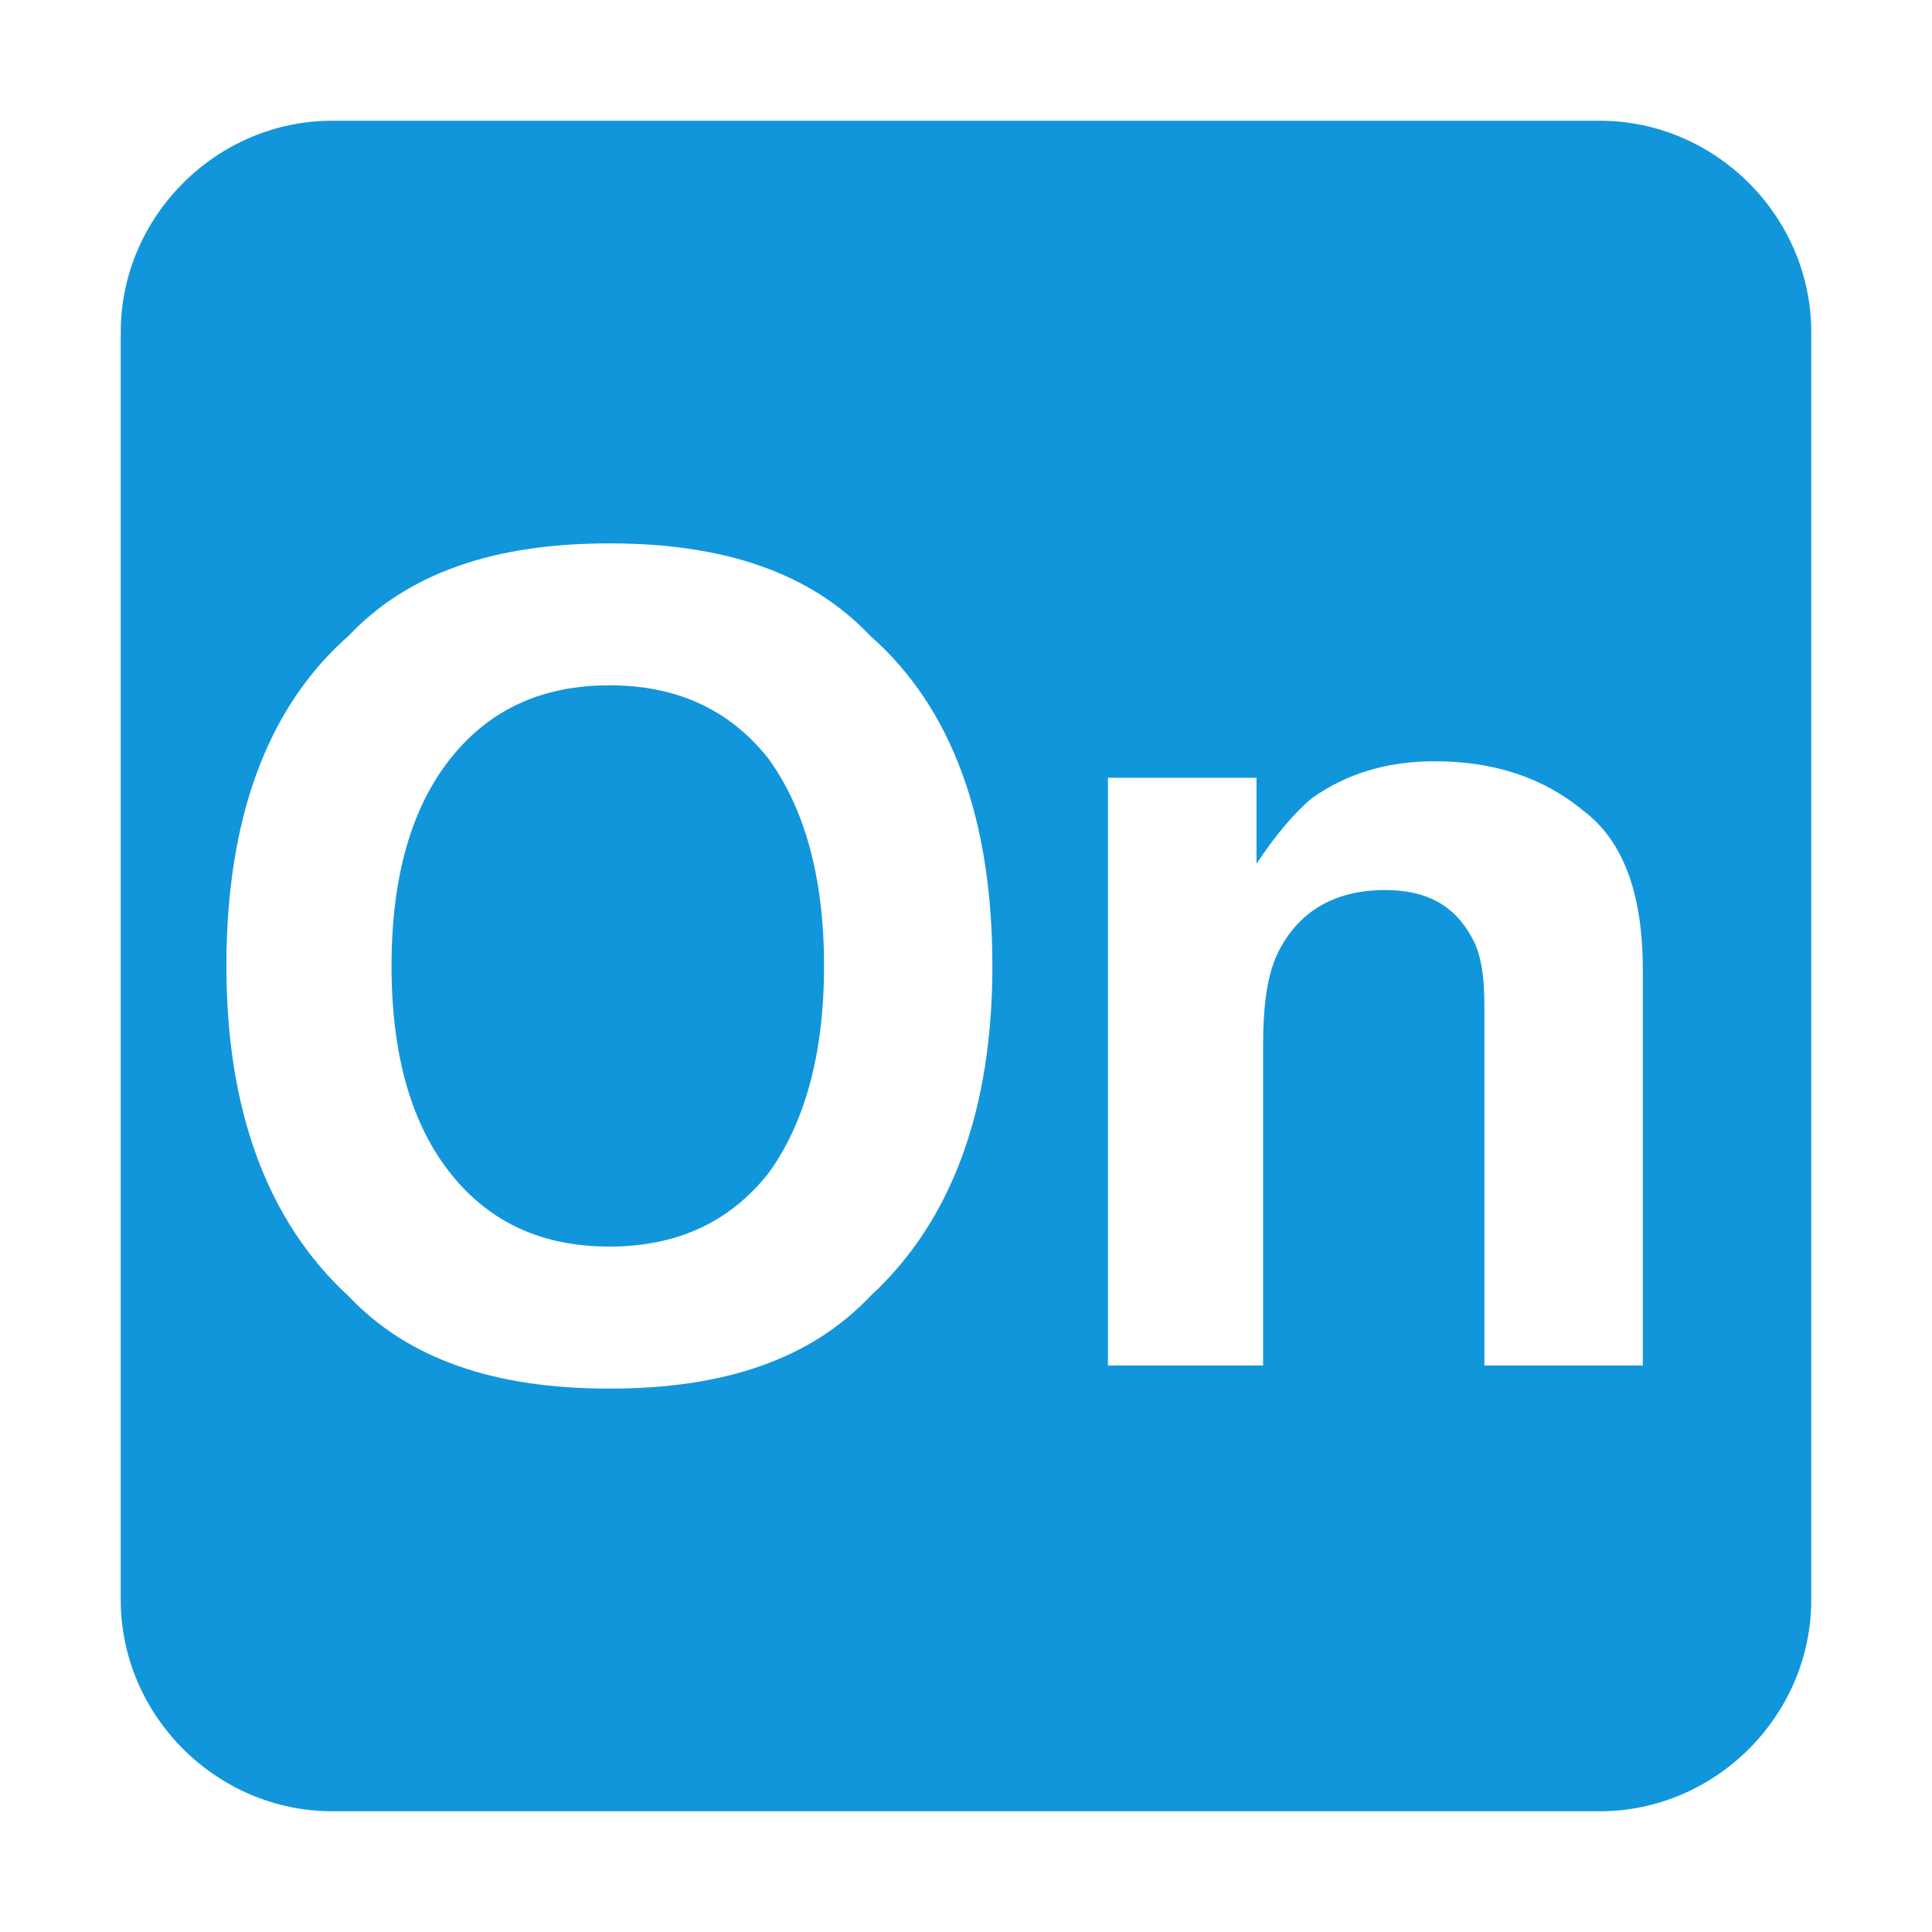 <?xml version="1.0" standalone="no"?><!DOCTYPE svg PUBLIC "-//W3C//DTD SVG 1.1//EN" "http://www.w3.org/Graphics/SVG/1.1/DTD/svg11.dtd"><svg t="1624432281138" class="icon" viewBox="0 0 1024 1024" version="1.1" xmlns="http://www.w3.org/2000/svg" p-id="4988" xmlns:xlink="http://www.w3.org/1999/xlink" width="200" height="200"><defs><style type="text/css"></style></defs><path d="M848 64h-672C114.752 64 64 114.752 64 176v672C64 909.248 114.752 960 176 960h672c61.248 0 112-50.752 112-112v-672C960 114.752 909.248 64 848 64M461.248 687.008C429.76 720.256 384.256 736 323.008 736s-106.752-15.744-138.24-48.992C141.024 646.752 120 587.264 120 512c0-76.992 20.992-136.512 64.768-175.008C216.256 303.744 261.76 288 323.008 288s106.752 15.744 138.24 48.992c43.744 38.496 64.736 98.016 64.736 175.008 0 75.232-20.992 134.752-64.736 175.008m-138.24-323.776c-35.008 0-63.008 12.256-84 38.496s-31.488 63.008-31.488 110.24c0 47.232 10.496 84 31.488 110.24S288 660.704 323.008 660.704s63.008-12.256 84-38.496c19.264-26.24 29.76-63.008 29.76-110.24s-10.496-84-29.76-110.24c-20.992-26.24-48.992-38.496-84-38.496m547.744 360.512h-84v-190.752c0-15.744-1.76-28-7.008-36.736-8.768-15.744-22.752-24.512-45.504-24.512-28 0-47.264 12.256-57.76 35.008-5.248 12.256-7.008 28-7.008 47.232v169.76h-82.24v-311.488h78.752v45.504c10.496-15.744 20.992-28 29.76-35.008 17.504-12.256 38.496-19.264 64.736-19.264 31.488 0 57.76 8.768 78.752 26.24 20.992 15.744 31.488 43.744 31.488 84v210.016" fill="#1296db" p-id="4989"></path></svg>